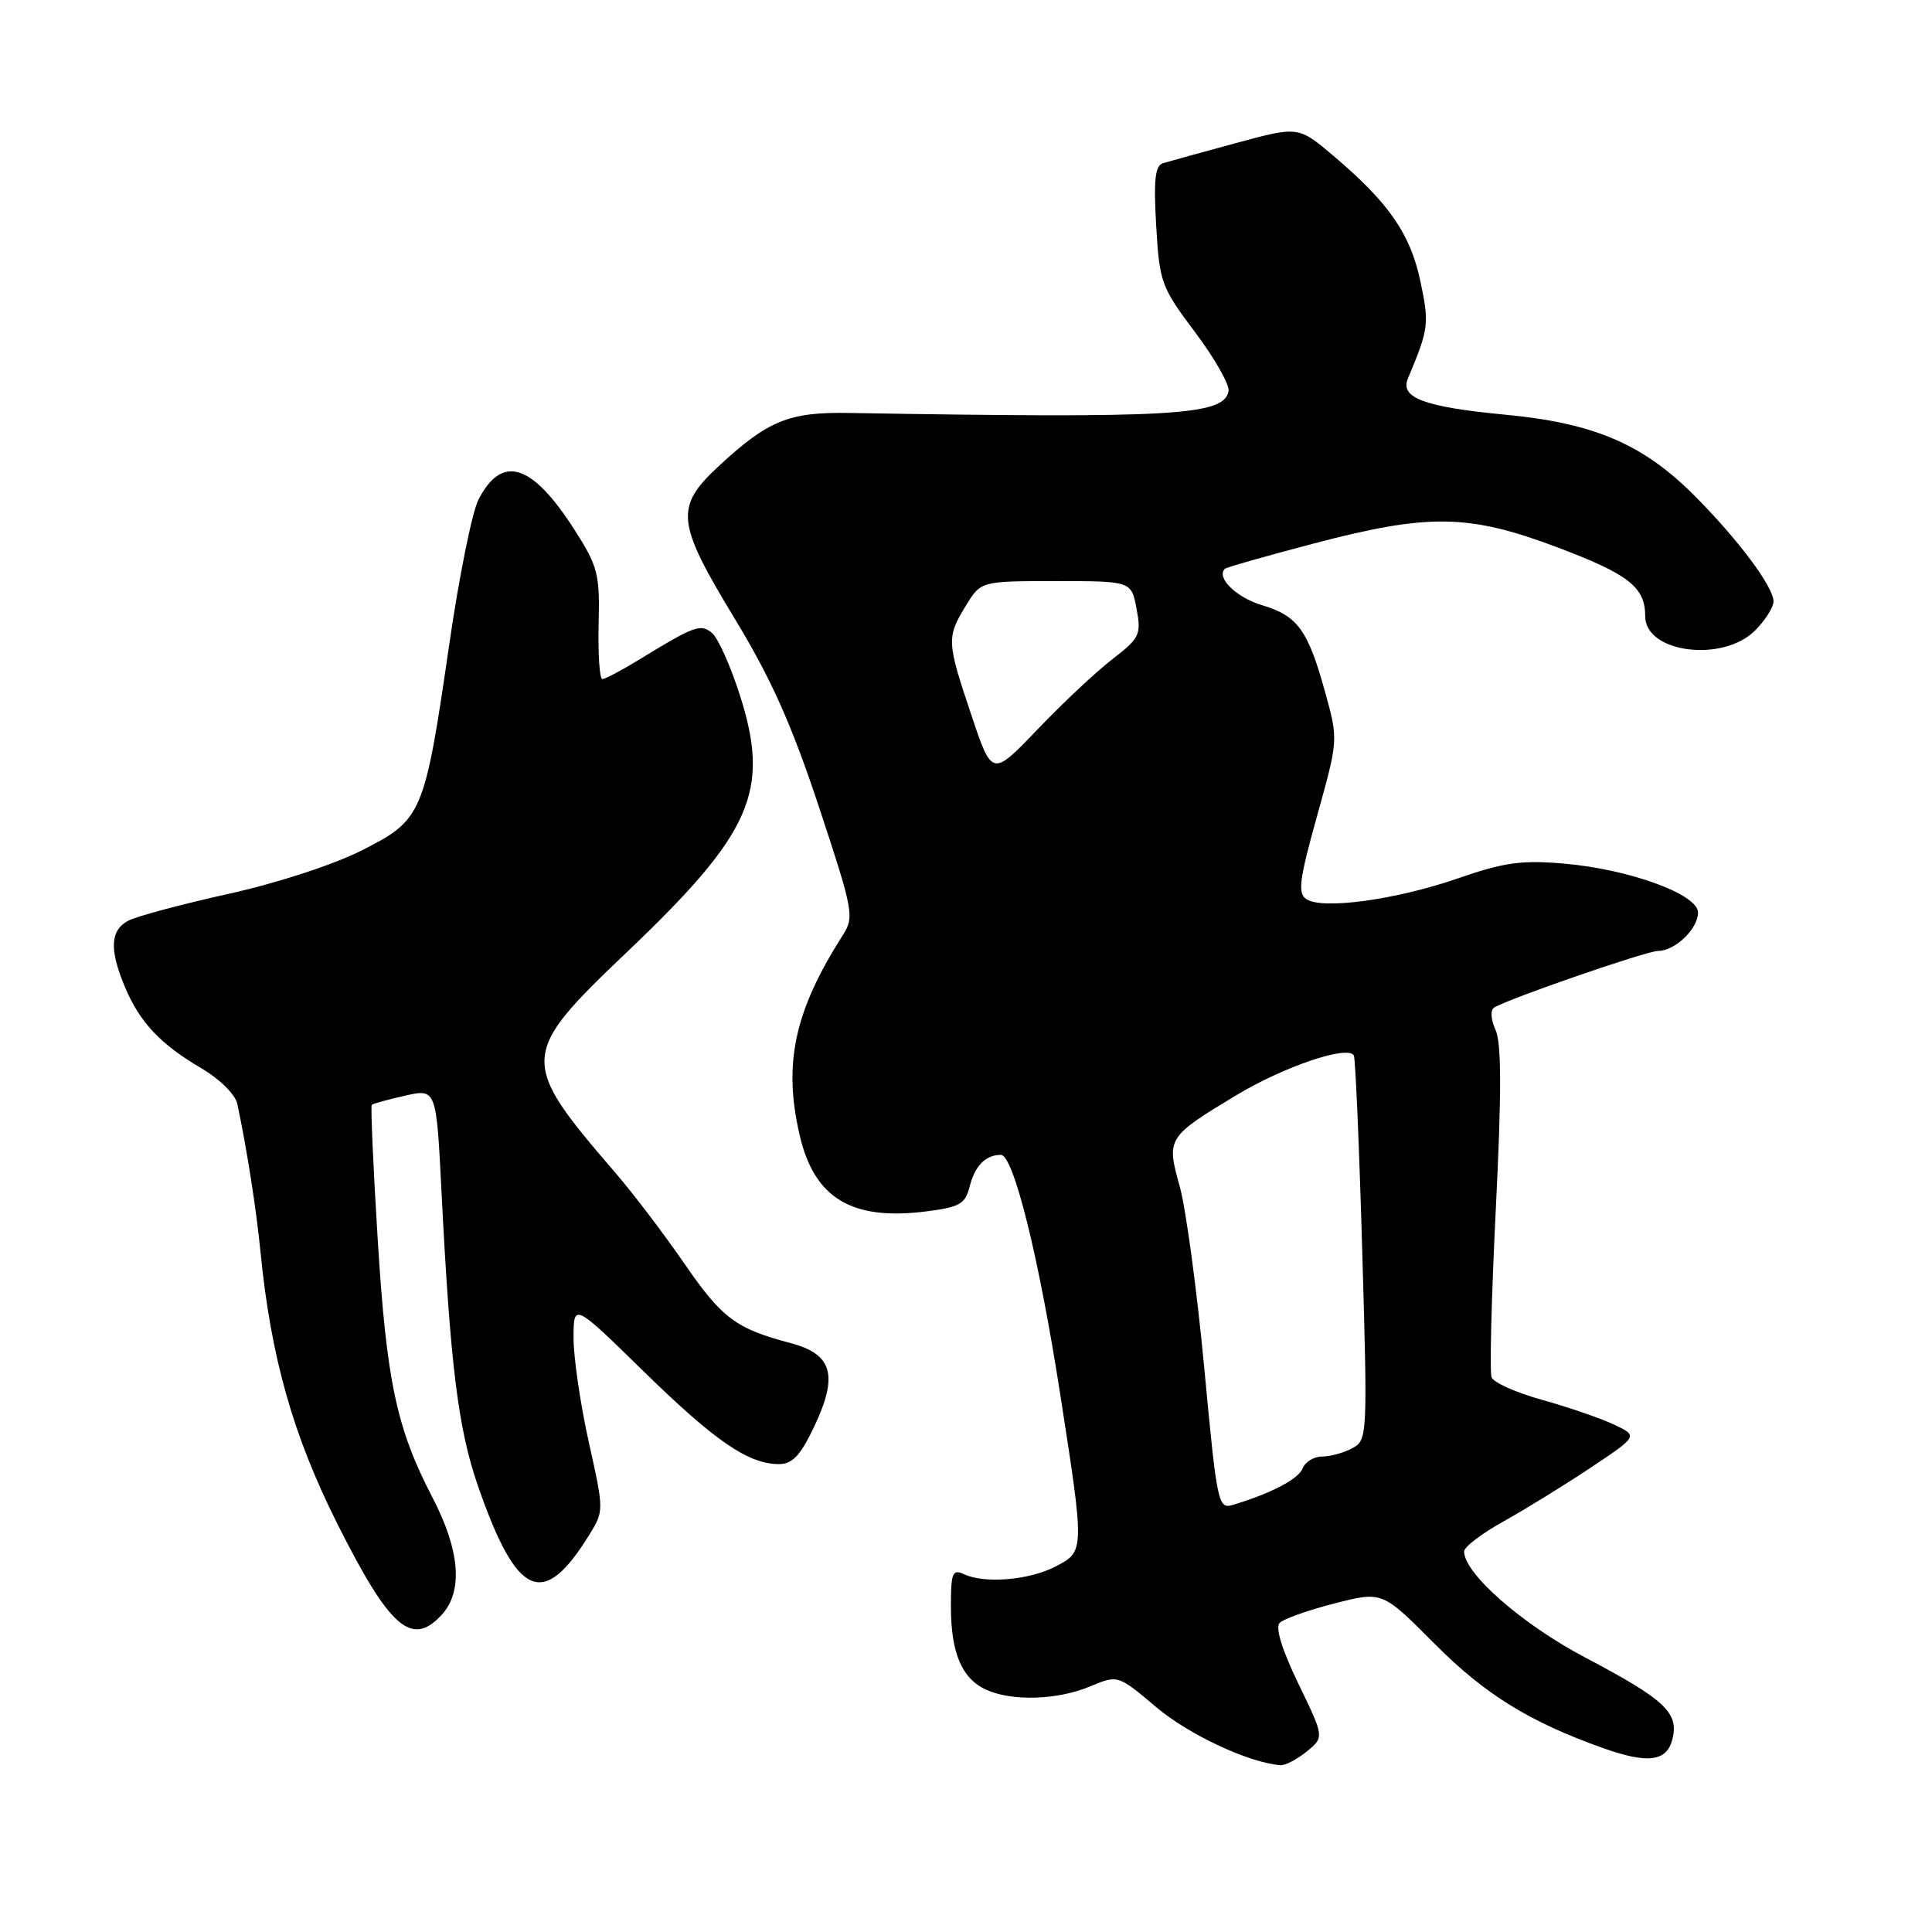 <?xml version="1.0" encoding="UTF-8" standalone="no"?>
<!DOCTYPE svg PUBLIC "-//W3C//DTD SVG 1.1//EN" "http://www.w3.org/Graphics/SVG/1.1/DTD/svg11.dtd" >
<svg xmlns="http://www.w3.org/2000/svg" xmlns:xlink="http://www.w3.org/1999/xlink" version="1.1" viewBox="0 0 256 256">
 <g >
 <path fill="currentColor"
d=" M 173.13 232.10 C 175.48 230.19 175.48 230.19 172.04 223.09 C 169.86 218.58 168.96 215.64 169.56 215.04 C 170.09 214.51 173.36 213.35 176.84 212.46 C 183.16 210.84 183.16 210.84 190.08 217.80 C 196.73 224.49 202.63 228.15 212.38 231.62 C 218.34 233.74 220.85 233.43 221.60 230.46 C 222.48 226.94 220.65 225.22 210.05 219.63 C 201.69 215.23 194.00 208.49 194.00 205.57 C 194.00 204.98 196.36 203.18 199.25 201.58 C 202.14 199.97 207.33 196.77 210.79 194.46 C 217.08 190.27 217.08 190.27 213.79 188.73 C 211.98 187.89 207.72 186.43 204.31 185.48 C 200.91 184.54 197.91 183.20 197.64 182.50 C 197.37 181.80 197.63 171.70 198.21 160.05 C 198.97 144.77 198.96 138.21 198.17 136.48 C 197.54 135.09 197.46 133.83 197.98 133.51 C 199.91 132.32 218.19 126.00 219.72 126.00 C 221.95 126.00 225.00 123.07 225.00 120.92 C 225.00 118.50 215.90 115.18 207.22 114.43 C 201.63 113.95 199.28 114.27 193.21 116.38 C 185.02 119.22 175.21 120.57 173.10 119.14 C 171.93 118.35 172.16 116.57 174.52 108.11 C 177.33 98.03 177.33 98.03 175.60 91.76 C 173.31 83.46 171.96 81.61 167.20 80.18 C 163.80 79.16 161.13 76.54 162.30 75.37 C 162.49 75.18 167.79 73.67 174.07 72.02 C 189.28 68.02 194.58 68.10 206.24 72.48 C 215.83 76.09 218.00 77.79 218.00 81.66 C 218.00 86.50 228.26 87.83 232.55 83.55 C 233.90 82.20 235.00 80.46 235.00 79.70 C 235.00 77.74 230.25 71.40 224.43 65.58 C 217.66 58.82 211.18 56.06 199.47 54.95 C 188.76 53.93 185.48 52.72 186.55 50.17 C 189.33 43.53 189.40 42.95 188.22 37.32 C 186.90 31.02 184.04 26.87 176.71 20.67 C 172.04 16.71 172.04 16.71 163.77 18.96 C 159.22 20.19 154.88 21.39 154.12 21.62 C 153.05 21.94 152.85 23.79 153.20 29.90 C 153.64 37.43 153.86 38.04 158.37 44.04 C 160.96 47.49 162.95 51.00 162.79 51.83 C 162.17 55.06 155.53 55.44 112.50 54.72 C 104.54 54.58 101.77 55.71 95.25 61.75 C 89.38 67.19 89.59 69.19 97.37 82.00 C 102.20 89.96 104.89 95.99 108.52 106.94 C 113.09 120.77 113.23 121.49 111.66 123.94 C 105.25 134.00 103.76 140.94 105.96 150.42 C 107.89 158.76 112.83 161.75 122.63 160.53 C 127.18 159.96 127.90 159.55 128.49 157.20 C 129.17 154.49 130.59 153.04 132.61 153.02 C 134.29 152.99 137.66 166.57 140.48 184.72 C 143.73 205.62 143.73 205.57 139.84 207.58 C 136.37 209.38 130.49 209.87 127.75 208.60 C 126.21 207.88 126.00 208.38 126.00 212.85 C 126.00 219.02 127.44 222.42 130.66 223.89 C 134.09 225.46 140.11 225.27 144.44 223.46 C 148.13 221.92 148.13 221.92 153.21 226.21 C 157.51 229.84 165.40 233.54 169.64 233.90 C 170.27 233.96 171.84 233.14 173.13 232.10 Z  M 58.57 213.92 C 61.38 210.82 60.94 205.42 57.32 198.46 C 52.53 189.25 51.21 183.03 50.04 164.10 C 49.45 154.53 49.10 146.57 49.26 146.40 C 49.42 146.24 51.41 145.69 53.68 145.18 C 57.81 144.26 57.81 144.26 58.50 157.88 C 59.66 180.88 60.71 189.35 63.33 196.89 C 68.49 211.73 71.96 213.27 78.06 203.41 C 80.04 200.19 80.04 200.18 78.02 191.10 C 76.91 186.11 76.00 179.91 76.00 177.33 C 76.00 172.63 76.00 172.63 85.25 181.68 C 94.75 190.97 99.17 194.00 103.21 194.00 C 105.00 194.00 106.06 192.88 107.88 189.04 C 111.11 182.23 110.32 179.43 104.74 177.96 C 97.54 176.07 95.66 174.67 90.71 167.47 C 88.08 163.64 83.95 158.20 81.54 155.40 C 68.75 140.55 68.79 139.77 83.06 126.17 C 99.69 110.34 102.12 104.80 98.01 92.03 C 96.78 88.19 95.13 84.52 94.35 83.88 C 92.82 82.61 92.06 82.89 84.50 87.52 C 82.30 88.86 80.20 89.97 79.82 89.98 C 79.45 89.99 79.23 86.73 79.32 82.74 C 79.49 76.04 79.24 75.07 76.10 70.16 C 70.49 61.41 66.52 60.16 63.41 66.18 C 62.57 67.79 60.83 76.40 59.54 85.31 C 56.25 107.96 55.97 108.62 47.96 112.67 C 44.16 114.59 36.71 117.02 30.20 118.46 C 24.04 119.82 18.09 121.42 16.99 122.00 C 14.60 123.29 14.47 125.80 16.55 130.77 C 18.51 135.45 21.24 138.36 26.68 141.55 C 29.14 143.00 31.18 145.02 31.45 146.29 C 32.72 152.28 33.95 160.14 34.53 166.00 C 35.90 179.84 38.82 190.17 44.65 201.81 C 51.66 215.79 54.58 218.33 58.57 213.92 Z  M 159.57 181.26 C 158.60 170.94 157.13 160.12 156.32 157.20 C 154.53 150.84 154.65 150.65 163.80 145.13 C 170.16 141.31 178.57 138.46 179.39 139.85 C 179.60 140.21 180.10 151.82 180.50 165.65 C 181.22 190.36 181.19 190.83 179.18 191.90 C 178.05 192.51 176.25 193.00 175.17 193.00 C 174.10 193.00 172.95 193.70 172.62 194.55 C 172.07 195.97 168.53 197.84 163.42 199.39 C 161.40 200.01 161.28 199.45 159.57 181.26 Z  M 128.70 94.72 C 125.44 85.01 125.41 84.47 127.99 80.25 C 129.97 77.00 129.97 77.00 139.94 77.00 C 149.91 77.00 149.91 77.00 150.60 80.67 C 151.24 84.09 151.02 84.55 147.39 87.35 C 145.25 89.00 140.79 93.18 137.48 96.65 C 131.45 102.94 131.45 102.94 128.70 94.72 Z "/>
</g>
</svg>